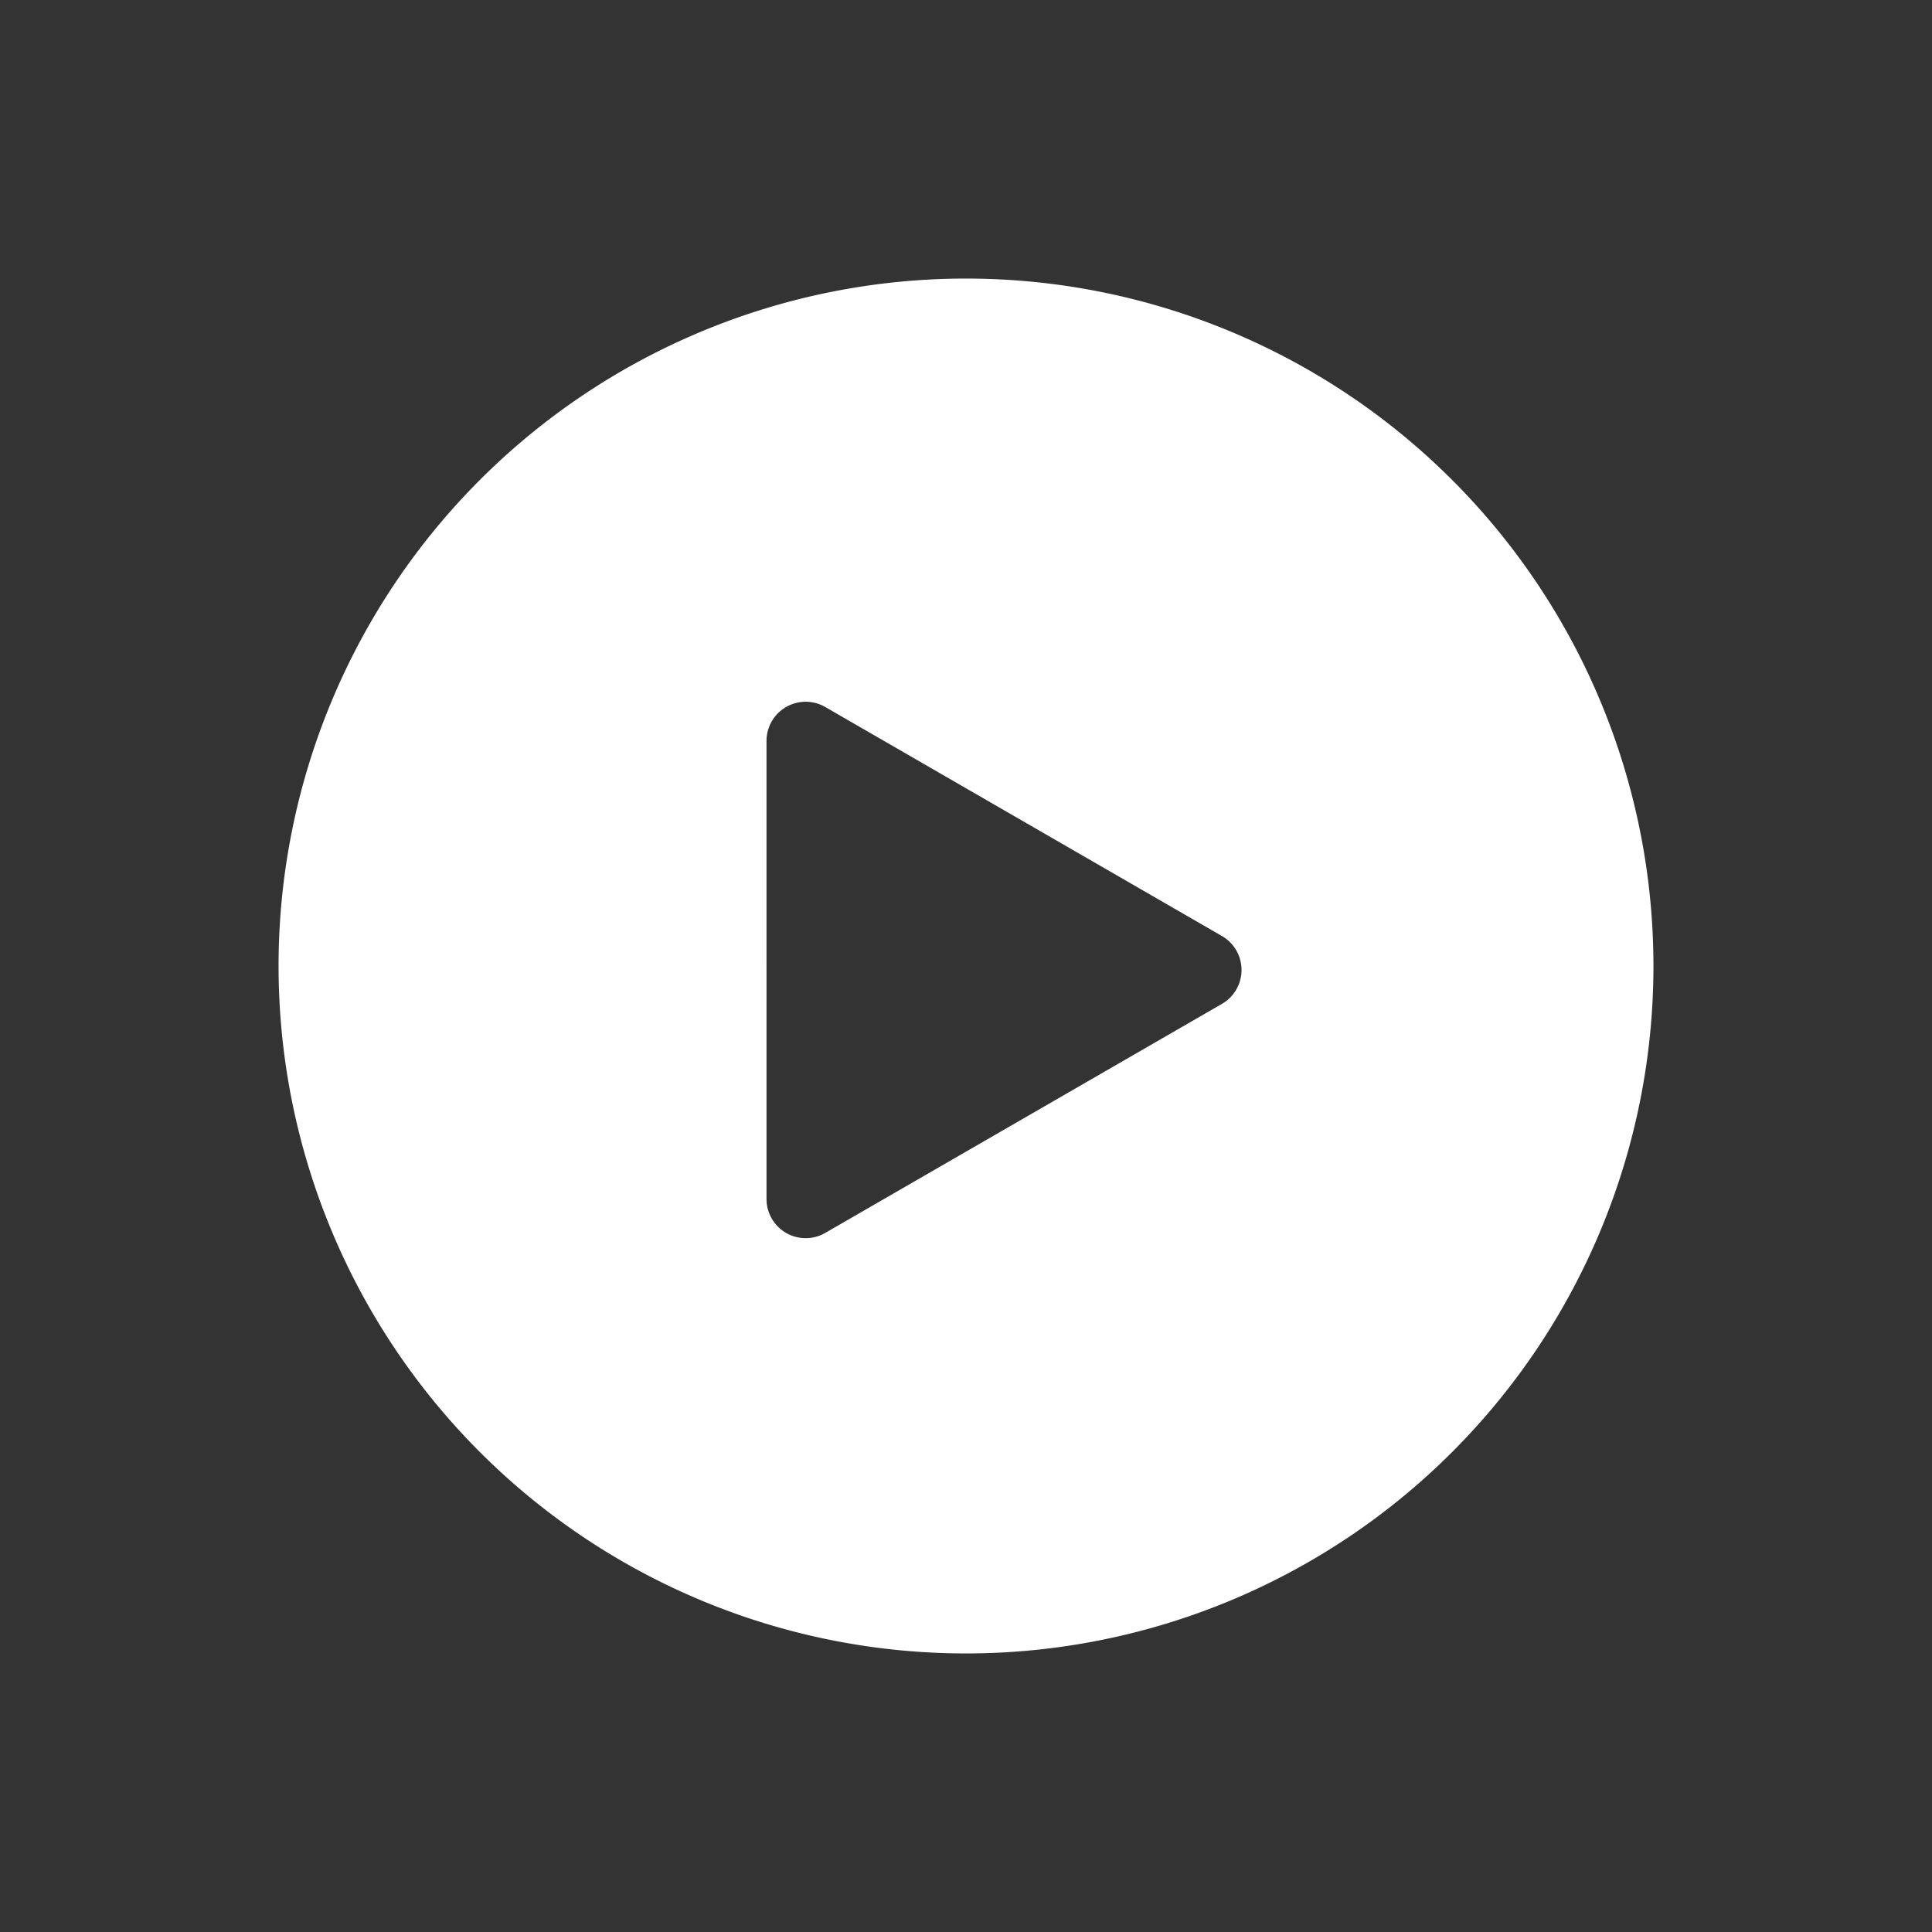<svg xmlns="http://www.w3.org/2000/svg" viewBox="0 0 512 512" fill="#FFFFFF">
  <rect x="0" y="0" width="512" height="512" fill="#333333" stroke="none"/>
  <g id="Play">
    <g id="Play-2" data-name="Play">
      <path d="M256,73.821A182.179,182.179,0,1,0,438.18,256,182.182,182.182,0,0,0,256,73.821Zm67.825,192.217L218.7,326.734a10.376,10.376,0,0,1-15.566-8.991V196.357a10.38,10.38,0,0,1,15.575-8.991l105.125,60.697a10.376,10.376,0,0,1-.009,17.974Z"/>
    </g>
  </g>
</svg>